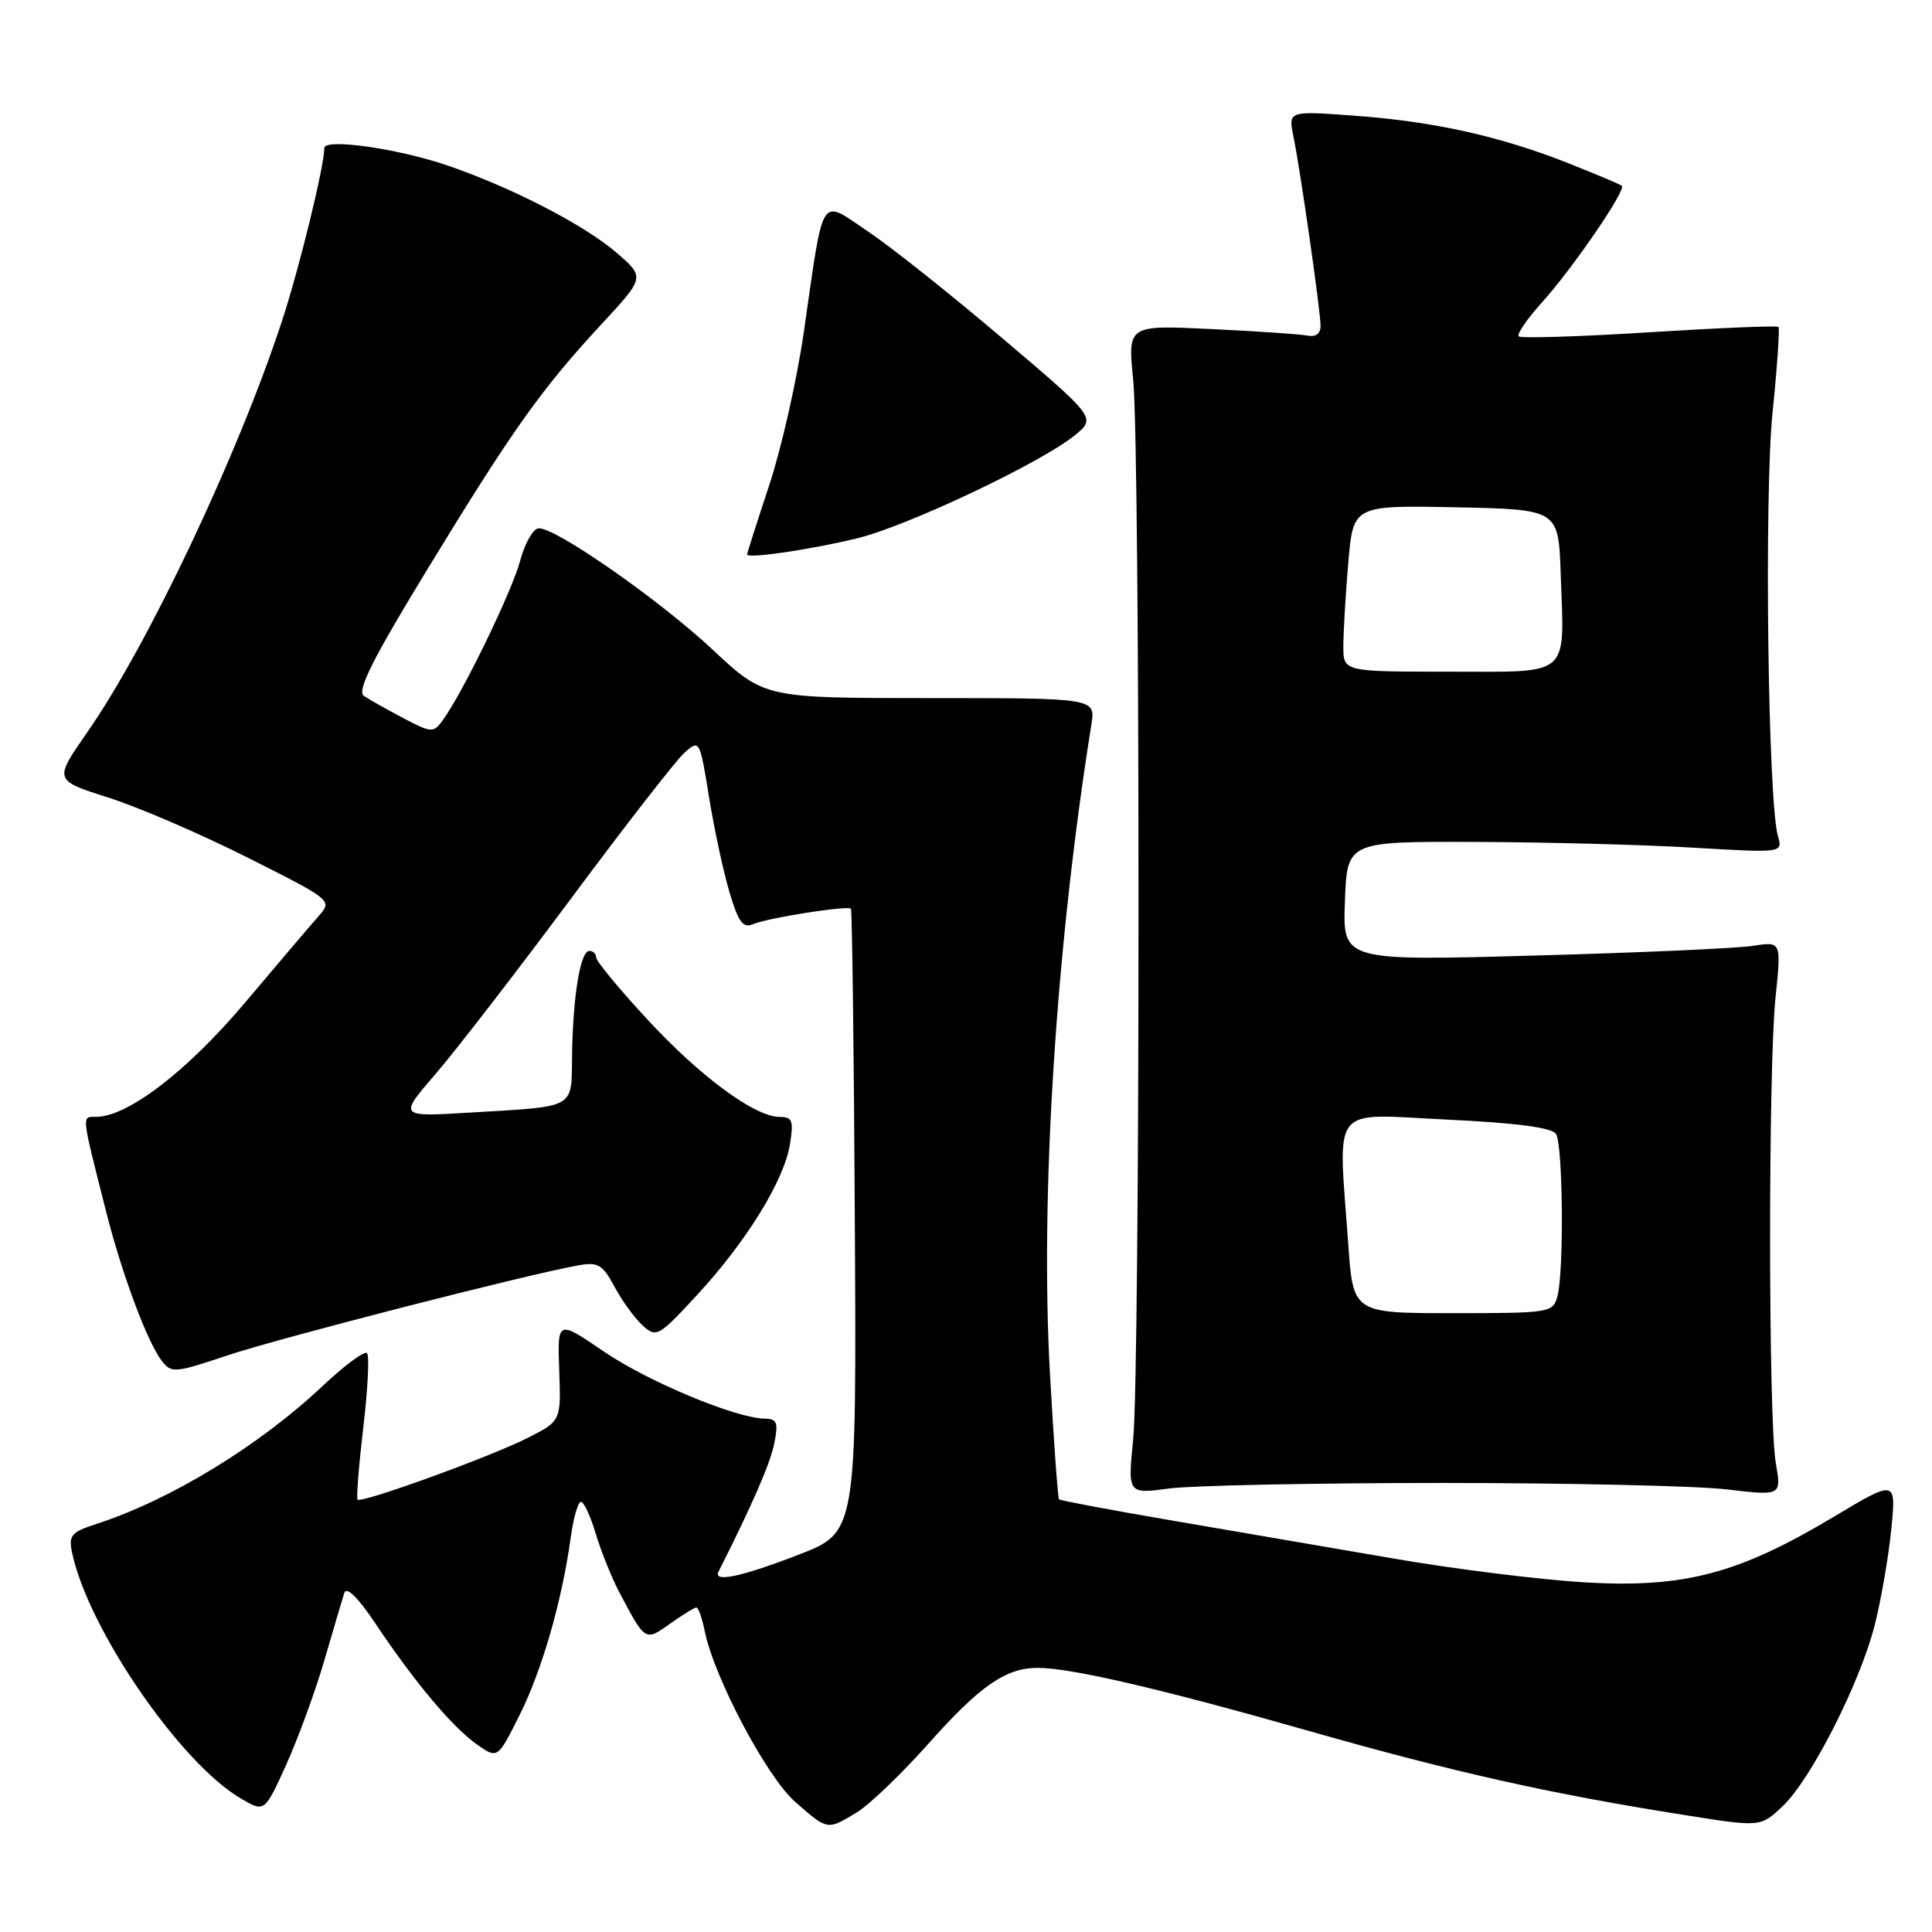 <?xml version="1.0" encoding="UTF-8" standalone="no"?>
<!DOCTYPE svg PUBLIC "-//W3C//DTD SVG 1.1//EN" "http://www.w3.org/Graphics/SVG/1.1/DTD/svg11.dtd" >
<svg xmlns="http://www.w3.org/2000/svg" xmlns:xlink="http://www.w3.org/1999/xlink" version="1.1" viewBox="0 0 256 256">
 <g >
 <path fill="currentColor"
d=" M 113.56 240.13 C 115.24 239.10 119.50 235.01 123.03 231.04 C 129.83 223.39 133.28 221.00 137.49 221.00 C 141.90 221.00 153.86 223.78 173.58 229.40 C 192.74 234.85 205.44 237.70 223.39 240.53 C 233.29 242.10 233.29 242.10 236.24 239.30 C 239.97 235.76 246.40 223.13 248.39 215.41 C 249.22 212.16 250.22 206.47 250.59 202.76 C 251.27 196.02 251.27 196.02 242.89 201.04 C 230.33 208.54 223.17 210.43 210.10 209.68 C 204.27 209.34 192.86 207.93 184.75 206.53 C 176.64 205.14 163.39 202.87 155.32 201.48 C 147.24 200.10 140.50 198.83 140.33 198.67 C 140.17 198.50 139.62 190.97 139.12 181.93 C 137.81 158.46 139.92 125.34 144.61 96.03 C 145.18 92.50 145.18 92.50 123.23 92.50 C 101.29 92.50 101.29 92.50 94.45 86.10 C 87.43 79.54 73.79 70.00 71.41 70.00 C 70.68 70.00 69.57 71.91 68.94 74.25 C 67.86 78.33 61.30 91.84 58.64 95.48 C 57.43 97.13 57.15 97.11 53.43 95.15 C 51.27 94.01 48.92 92.69 48.22 92.21 C 47.25 91.56 49.35 87.37 56.64 75.42 C 67.88 56.98 71.72 51.57 79.68 42.98 C 85.46 36.74 85.46 36.74 81.71 33.50 C 77.47 29.83 67.91 24.89 59.36 21.95 C 52.78 19.69 43.01 18.29 42.98 19.61 C 42.93 22.19 39.67 35.49 37.38 42.49 C 31.54 60.28 19.65 85.40 11.59 96.99 C 7.13 103.39 7.13 103.39 14.32 105.67 C 18.27 106.92 26.58 110.50 32.78 113.62 C 44.05 119.29 44.06 119.30 42.21 121.40 C 41.19 122.55 36.80 127.71 32.47 132.85 C 24.80 141.94 16.94 147.97 12.73 147.99 C 10.80 148.00 10.73 147.39 14.05 160.50 C 16.13 168.74 19.49 177.77 21.41 180.28 C 22.70 181.98 23.12 181.95 30.13 179.60 C 36.96 177.31 69.60 168.93 76.56 167.68 C 79.25 167.19 79.83 167.53 81.45 170.54 C 82.46 172.42 84.14 174.72 85.17 175.65 C 86.97 177.28 87.28 177.10 92.35 171.61 C 98.91 164.51 103.89 156.43 104.67 151.63 C 105.18 148.50 104.99 148.00 103.33 148.00 C 100.03 148.00 92.80 142.68 85.75 135.05 C 82.04 131.04 79.00 127.36 79.00 126.88 C 79.00 126.40 78.59 126.00 78.09 126.00 C 76.90 126.00 75.92 131.98 75.80 139.81 C 75.70 147.04 76.54 146.57 62.15 147.43 C 52.81 147.99 52.81 147.99 57.76 142.25 C 60.48 139.09 68.56 128.62 75.71 119.00 C 82.86 109.38 89.61 100.70 90.71 99.72 C 92.69 97.97 92.73 98.05 93.95 105.61 C 94.63 109.83 95.85 115.50 96.66 118.22 C 97.85 122.22 98.45 123.03 99.81 122.45 C 101.75 121.62 112.29 119.96 112.75 120.41 C 112.91 120.58 113.15 139.24 113.27 161.88 C 113.50 203.05 113.50 203.05 105.78 206.02 C 98.20 208.95 94.46 209.73 95.21 208.25 C 99.68 199.39 102.08 193.88 102.60 191.25 C 103.15 188.51 102.95 188.00 101.38 187.98 C 97.52 187.94 85.84 183.07 79.96 179.05 C 73.86 174.89 73.86 174.89 74.10 181.59 C 74.34 188.29 74.34 188.29 69.92 190.53 C 65.01 193.02 47.90 199.23 47.38 198.71 C 47.20 198.53 47.54 194.23 48.14 189.14 C 48.74 184.06 48.96 179.63 48.63 179.30 C 48.30 178.96 45.65 180.92 42.76 183.64 C 34.31 191.60 22.57 198.76 12.75 201.94 C 9.40 203.03 9.06 203.44 9.57 205.83 C 11.75 215.95 23.94 233.67 31.93 238.32 C 35.06 240.15 35.06 240.15 37.93 233.82 C 39.50 230.35 41.78 224.12 42.98 220.00 C 44.18 215.88 45.37 211.86 45.62 211.07 C 45.91 210.17 47.42 211.65 49.71 215.07 C 54.89 222.83 59.87 228.77 63.12 231.09 C 65.93 233.09 65.93 233.09 68.83 227.29 C 71.81 221.35 74.47 212.13 75.62 203.74 C 75.98 201.13 76.59 199.00 76.98 199.00 C 77.37 199.00 78.25 200.91 78.95 203.25 C 79.65 205.59 81.06 209.07 82.07 211.00 C 85.53 217.54 85.48 217.51 88.80 215.14 C 90.46 213.96 92.02 213.00 92.28 213.00 C 92.54 213.00 93.03 214.39 93.37 216.09 C 94.60 222.23 101.59 235.45 105.36 238.75 C 109.70 242.56 109.60 242.54 113.56 240.13 Z  M 191.00 196.50 C 207.78 196.50 224.78 196.88 228.78 197.35 C 236.06 198.21 236.06 198.21 235.30 193.85 C 234.31 188.12 234.29 141.56 235.27 132.12 C 236.04 124.74 236.04 124.74 232.27 125.33 C 230.20 125.66 217.12 126.24 203.21 126.62 C 177.91 127.32 177.91 127.32 178.21 119.41 C 178.50 111.50 178.50 111.50 195.50 111.56 C 204.85 111.59 217.84 111.93 224.37 112.32 C 236.24 113.02 236.24 113.02 235.58 110.76 C 234.26 106.22 233.75 65.55 234.88 54.58 C 235.49 48.58 235.84 43.51 235.65 43.32 C 235.46 43.13 227.75 43.45 218.53 44.03 C 209.30 44.61 201.52 44.85 201.24 44.57 C 200.95 44.29 202.34 42.26 204.33 40.06 C 208.38 35.57 215.52 25.16 214.90 24.62 C 214.68 24.43 211.52 23.10 207.87 21.65 C 198.76 18.05 190.11 16.12 179.59 15.34 C 170.69 14.68 170.69 14.68 171.39 18.09 C 172.31 22.61 174.96 41.05 174.98 43.16 C 174.99 44.20 174.36 44.69 173.25 44.47 C 172.29 44.28 166.53 43.89 160.46 43.60 C 149.43 43.07 149.43 43.07 150.15 50.29 C 151.10 59.69 151.09 181.32 150.15 190.73 C 149.43 197.97 149.43 197.97 154.96 197.23 C 158.01 196.83 174.22 196.50 191.00 196.50 Z  M 113.50 71.35 C 120.09 69.77 137.82 61.39 142.38 57.71 C 145.26 55.38 145.26 55.38 132.88 44.87 C 126.07 39.08 118.03 32.69 115.00 30.66 C 108.54 26.32 109.21 25.26 106.51 44.00 C 105.60 50.33 103.53 59.46 101.92 64.31 C 100.32 69.15 99.00 73.27 99.00 73.46 C 99.00 74.06 107.22 72.86 113.50 71.35 Z  M 178.65 164.85 C 177.31 146.03 176.07 147.60 191.69 148.35 C 200.92 148.79 205.64 149.41 206.18 150.25 C 207.10 151.71 207.25 168.45 206.37 171.75 C 205.78 173.94 205.41 174.00 192.53 174.00 C 179.30 174.00 179.30 174.00 178.65 164.85 Z  M 178.00 85.65 C 178.00 83.81 178.29 78.85 178.65 74.62 C 179.30 66.95 179.30 66.95 192.90 67.22 C 206.50 67.50 206.50 67.50 206.80 76.00 C 207.28 89.92 208.33 89.00 191.98 89.00 C 178.00 89.00 178.00 89.00 178.00 85.65 Z "/>
</g>
</svg>